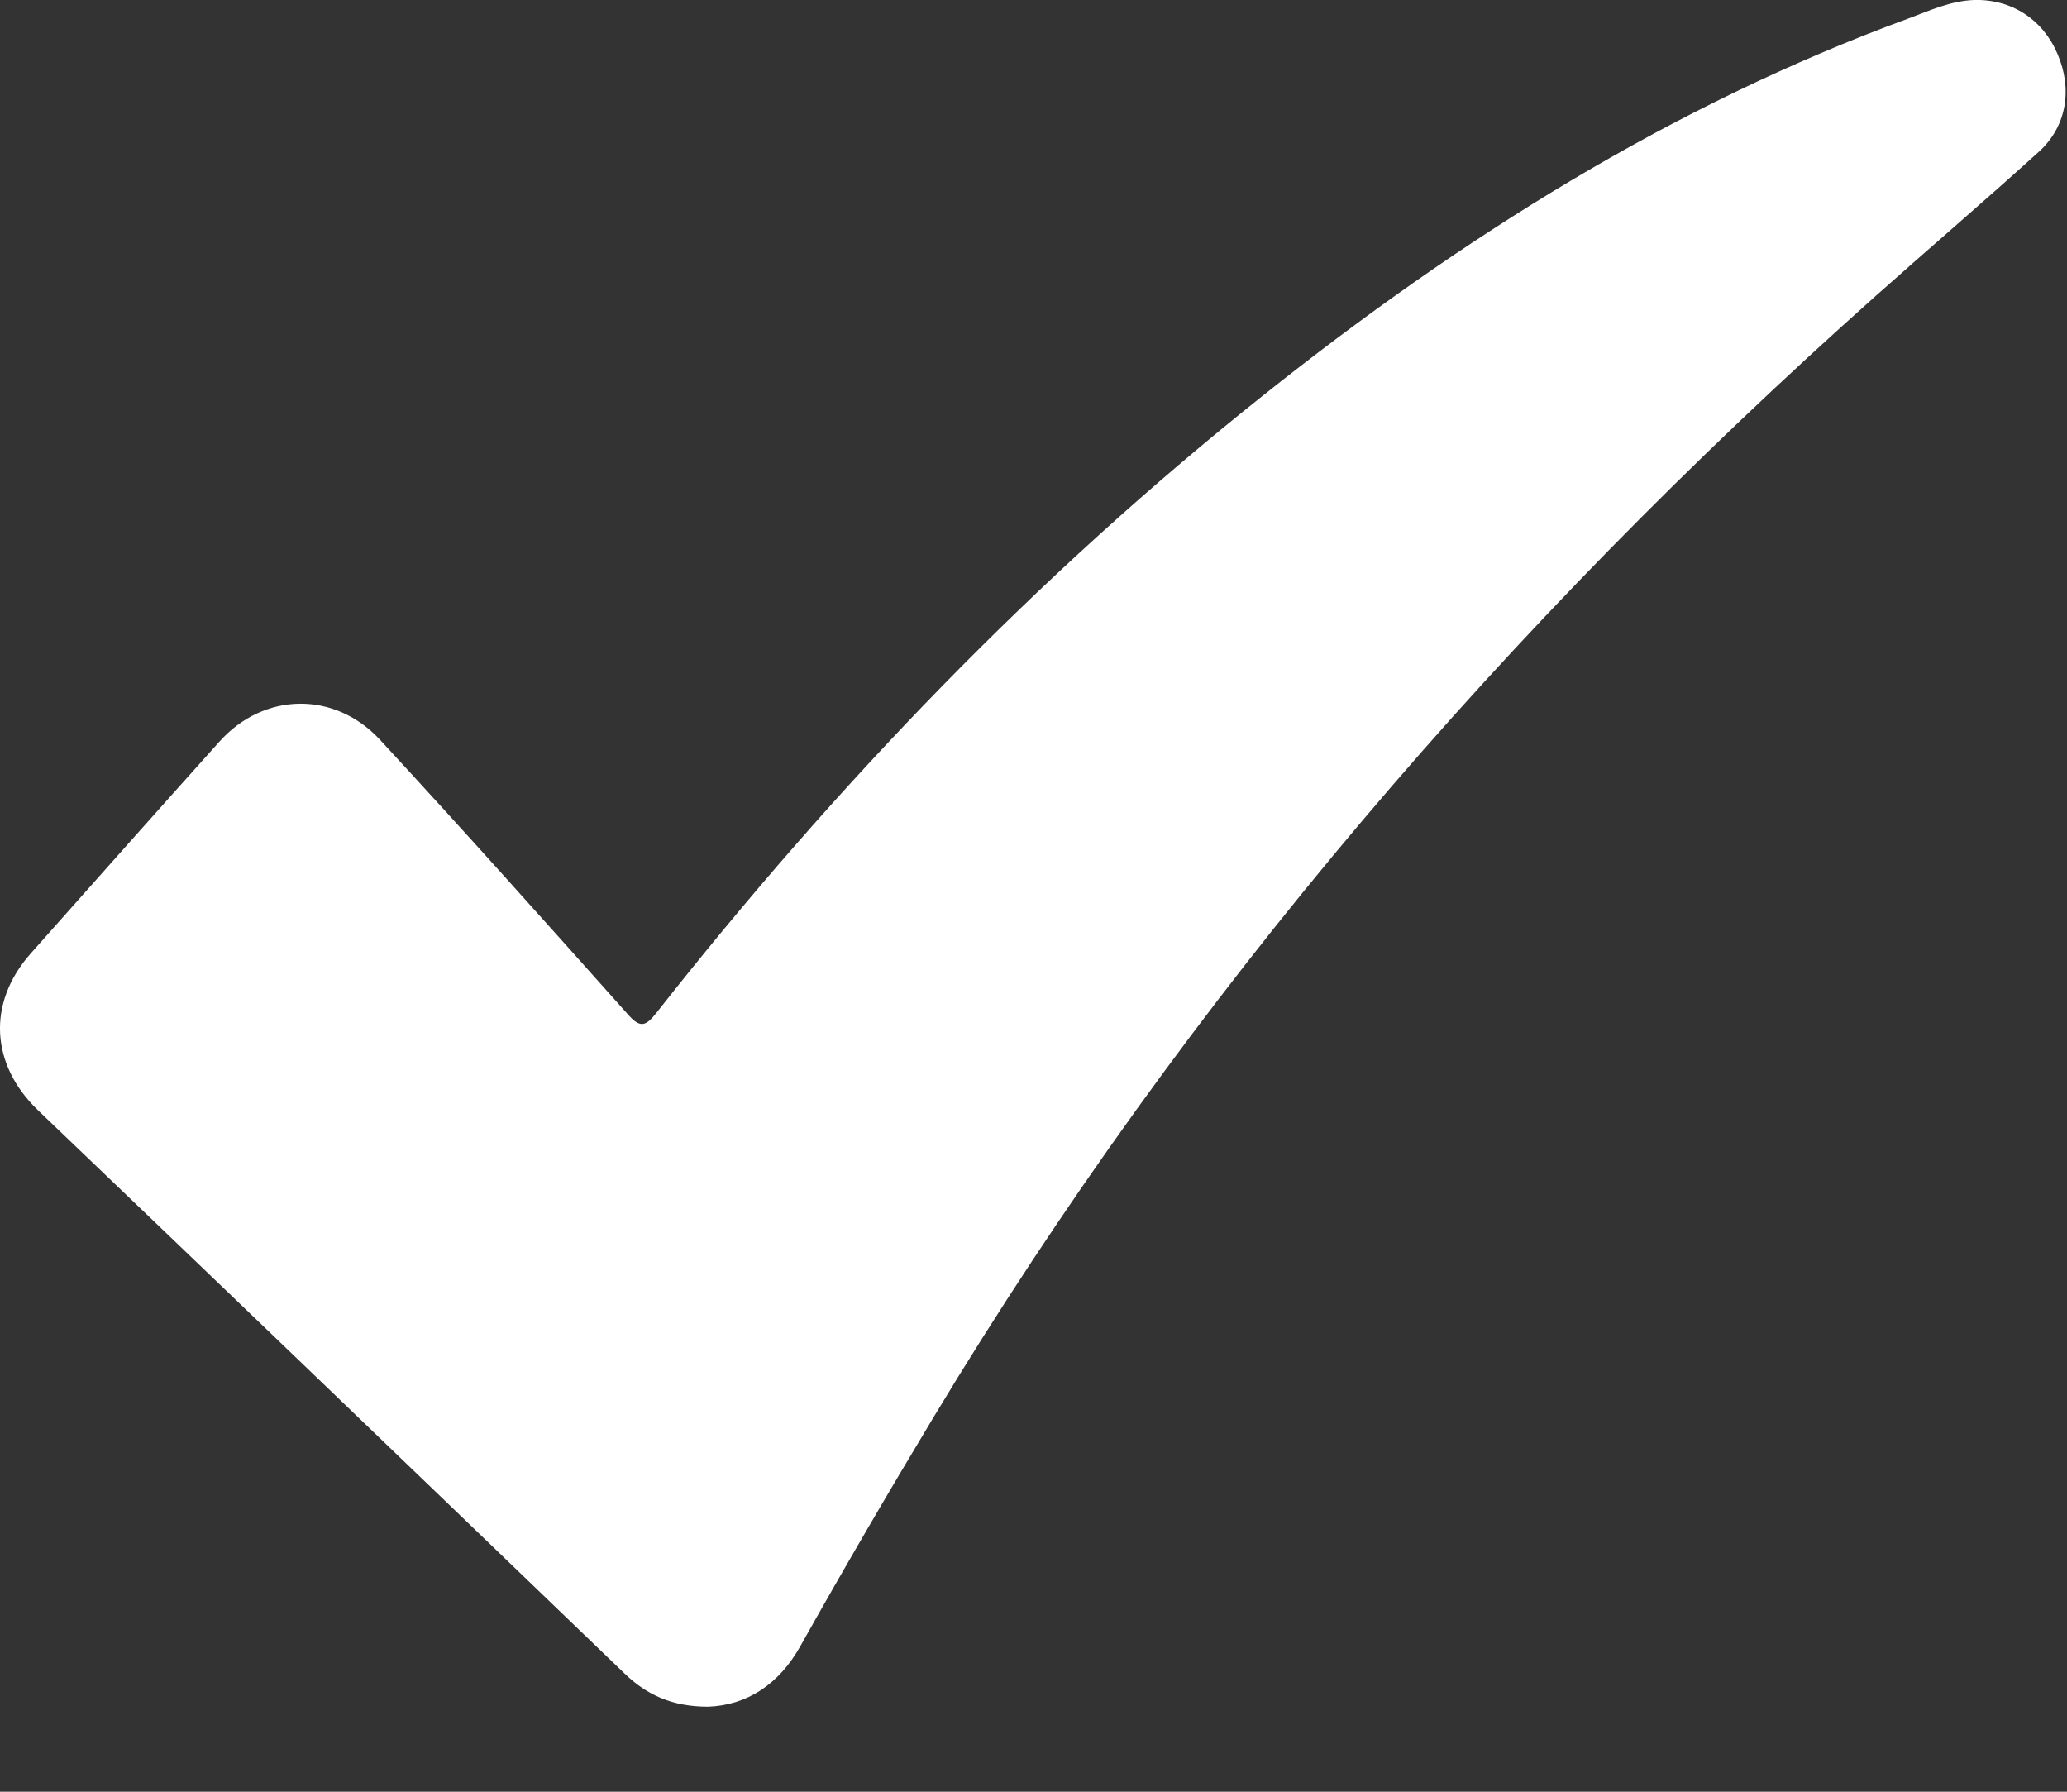 <svg width="15" height="13" viewBox="0 0 15 13" fill="none" xmlns="http://www.w3.org/2000/svg">
<rect x="0" y="0" width="15" height="13" fill="#333333" stroke="none"/>
<path d="M5.138 12.383C4.878 12.383 4.693 12.297 4.534 12.144C3.736 11.376 2.939 10.609 2.141 9.843C1.52 9.247 0.898 8.651 0.277 8.057C-0.069 7.725 -0.095 7.278 0.222 6.919C0.678 6.405 1.133 5.893 1.593 5.38C1.916 5.021 2.429 5.011 2.76 5.37C3.365 6.025 3.959 6.69 4.553 7.356C4.643 7.459 4.683 7.452 4.765 7.347C6.068 5.691 7.521 4.178 9.173 2.864C10.6 1.728 12.131 0.764 13.852 0.133C14.005 0.076 14.154 0.007 14.324 0C14.595 -0.008 14.824 0.139 14.931 0.391C15.04 0.643 15 0.913 14.799 1.098C14.408 1.453 14.007 1.795 13.613 2.146C10.938 4.53 8.623 7.213 6.774 10.284C6.444 10.832 6.121 11.386 5.808 11.944C5.653 12.221 5.42 12.373 5.138 12.383Z" fill="white"/>
</svg>
